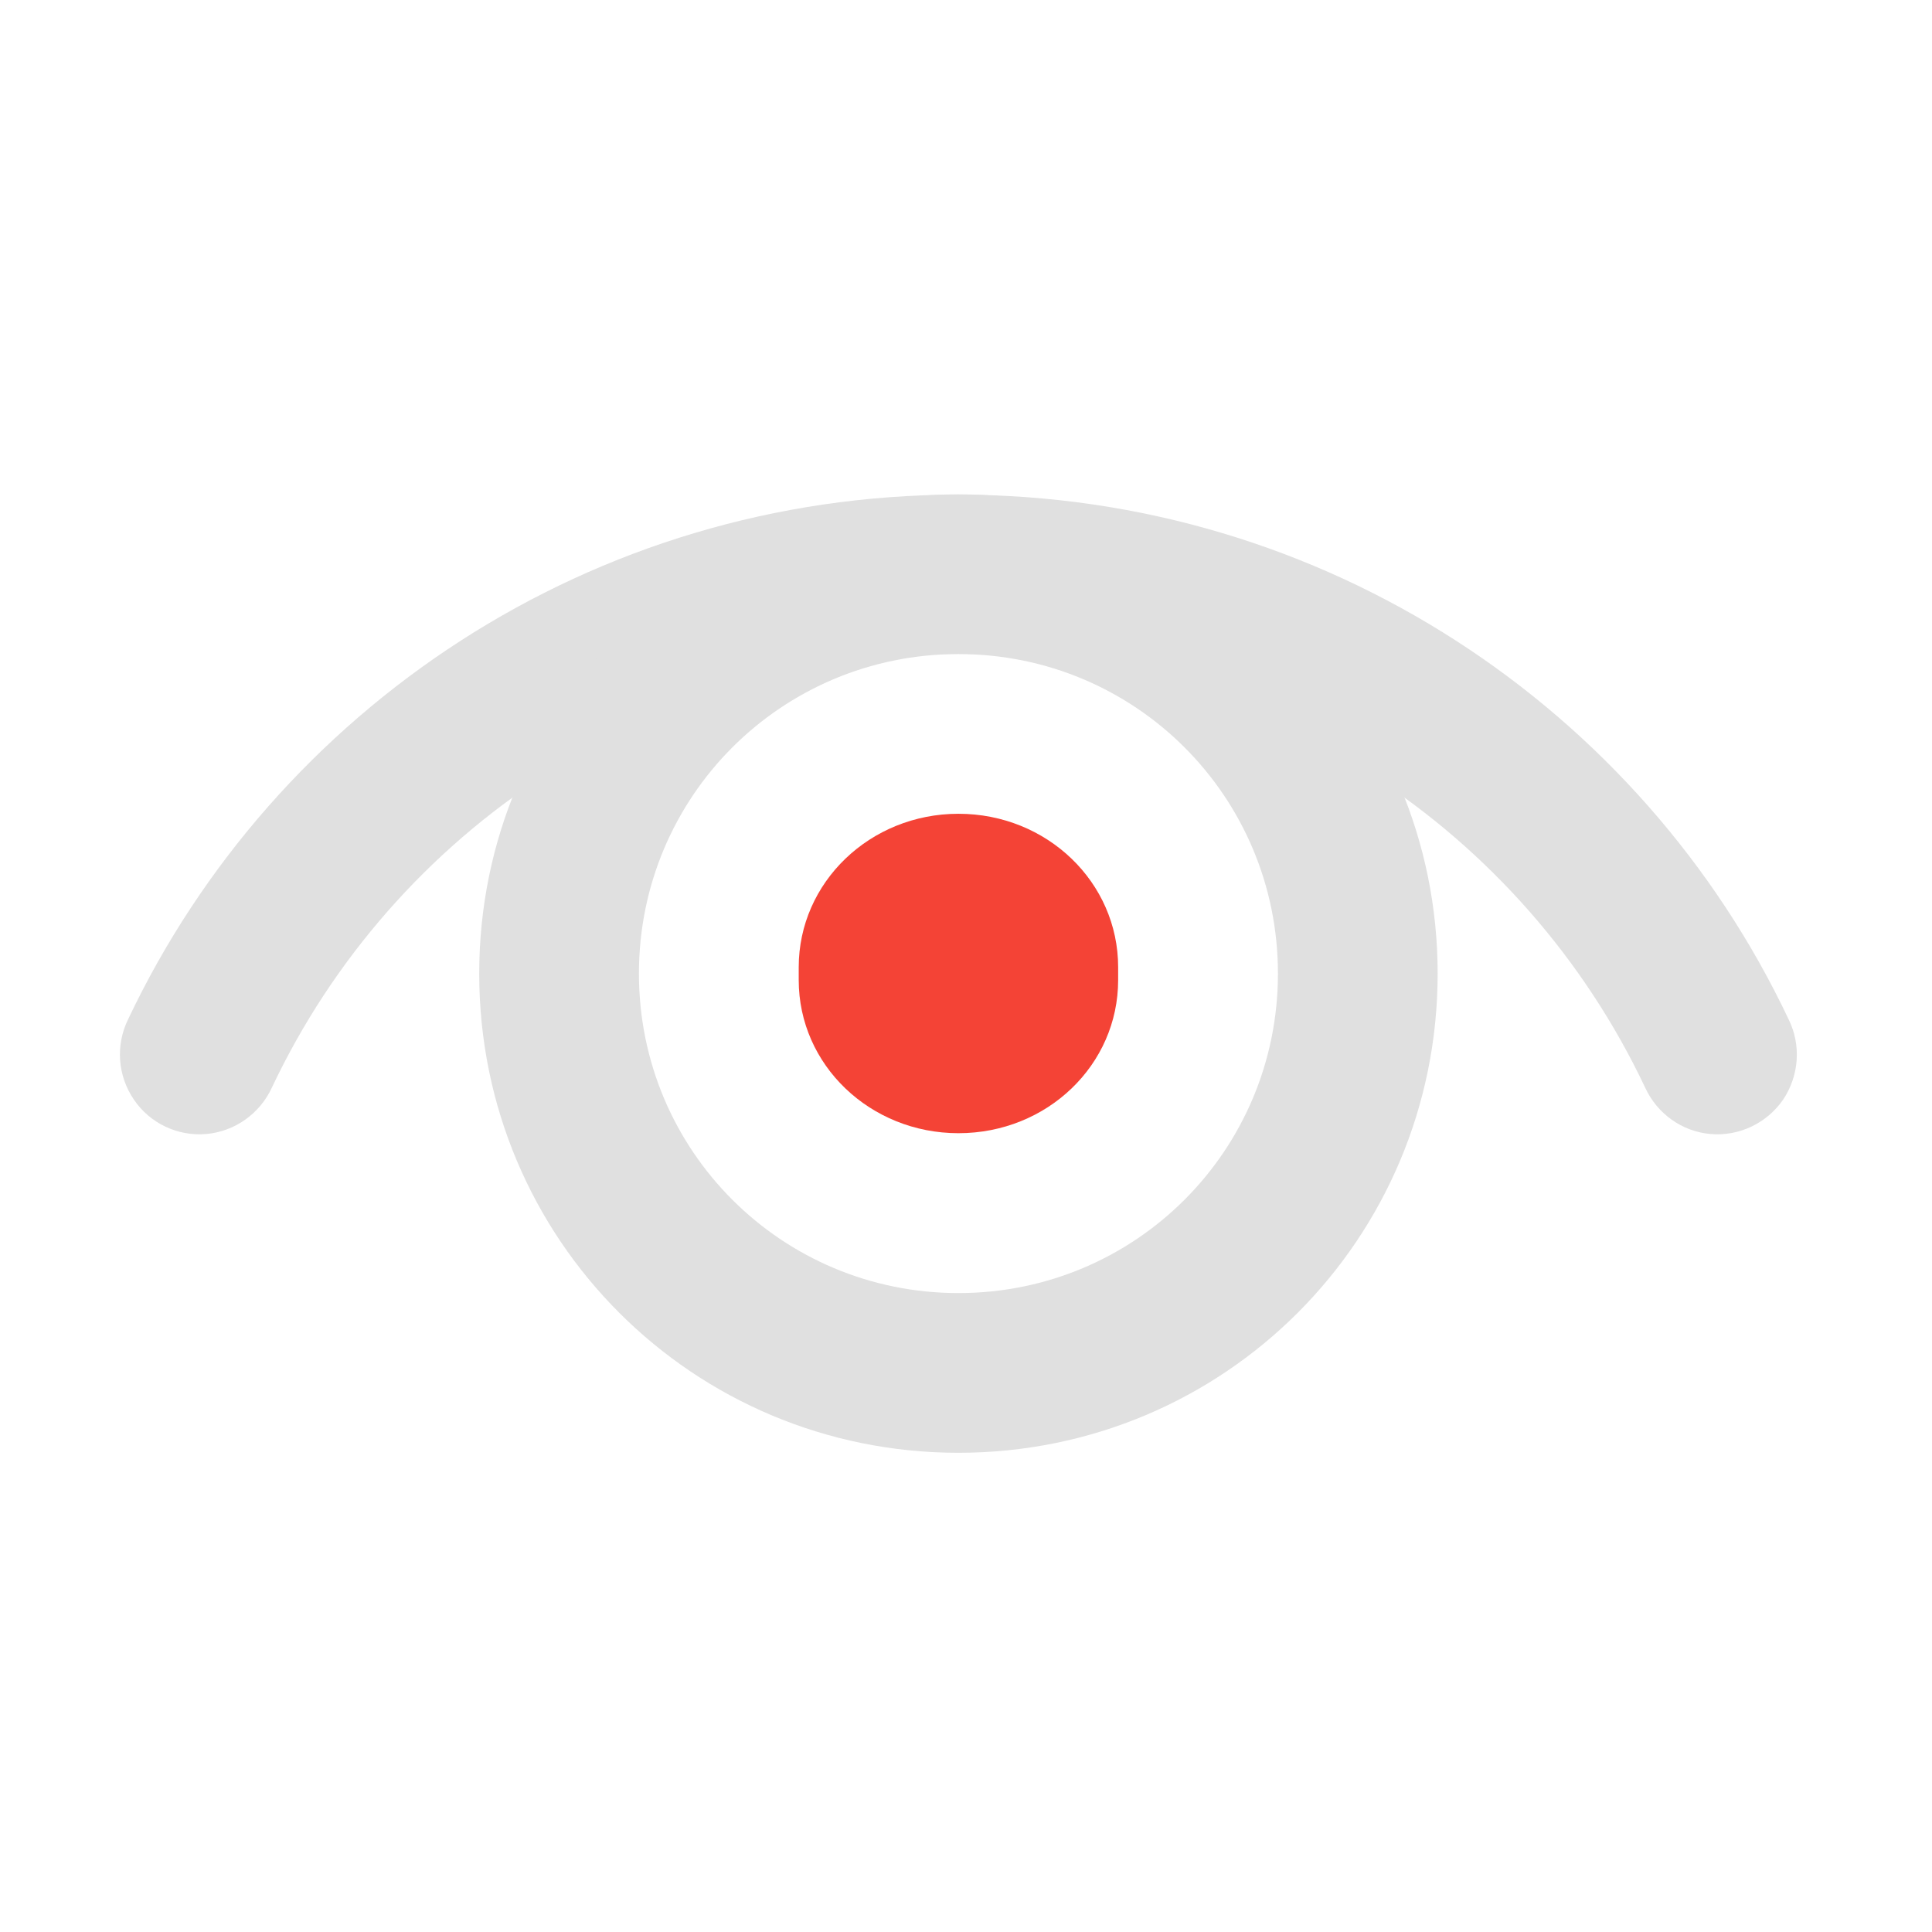 <svg height="24" viewBox="0 0 24 24" width="24" xmlns="http://www.w3.org/2000/svg"><path d="m11.906 6.145c-4.555 0-8.488 2.66-10.316 6.52-.156.32-.129.699.074.996.199.293.543.457.898.426s.668-.254.816-.578c1.508-3.188 4.738-5.387 8.527-5.387s7.023 2.199 8.531 5.387c.148.324.457.547.812.578s.699-.133.902-.426c.199-.297.227-.676.07-.996-1.824-3.859-5.762-6.52-10.316-6.52zm0 0" fill="#e0e0e0"/><path d="m11.906 6.141c-3.297 0-5.953 2.656-5.953 5.953 0 3.301 2.656 5.953 5.953 5.953 3.301 0 5.953-2.652 5.953-5.953 0-3.297-2.652-5.953-5.953-5.953zm0 1.984c2.199 0 3.969 1.77 3.969 3.969s-1.77 3.969-3.969 3.969-3.969-1.77-3.969-3.969 1.77-3.969 3.969-3.969zm0 0" fill="#e0e0e0"/><path d="m11.906 10.109c-1.098 0-1.984.852-1.984 1.906v.16c0 1.055.887 1.902 1.984 1.902 1.102 0 1.984-.848 1.984-1.902v-.16c0-1.055-.883-1.906-1.984-1.906zm0 0" fill="#f44336"/></svg>